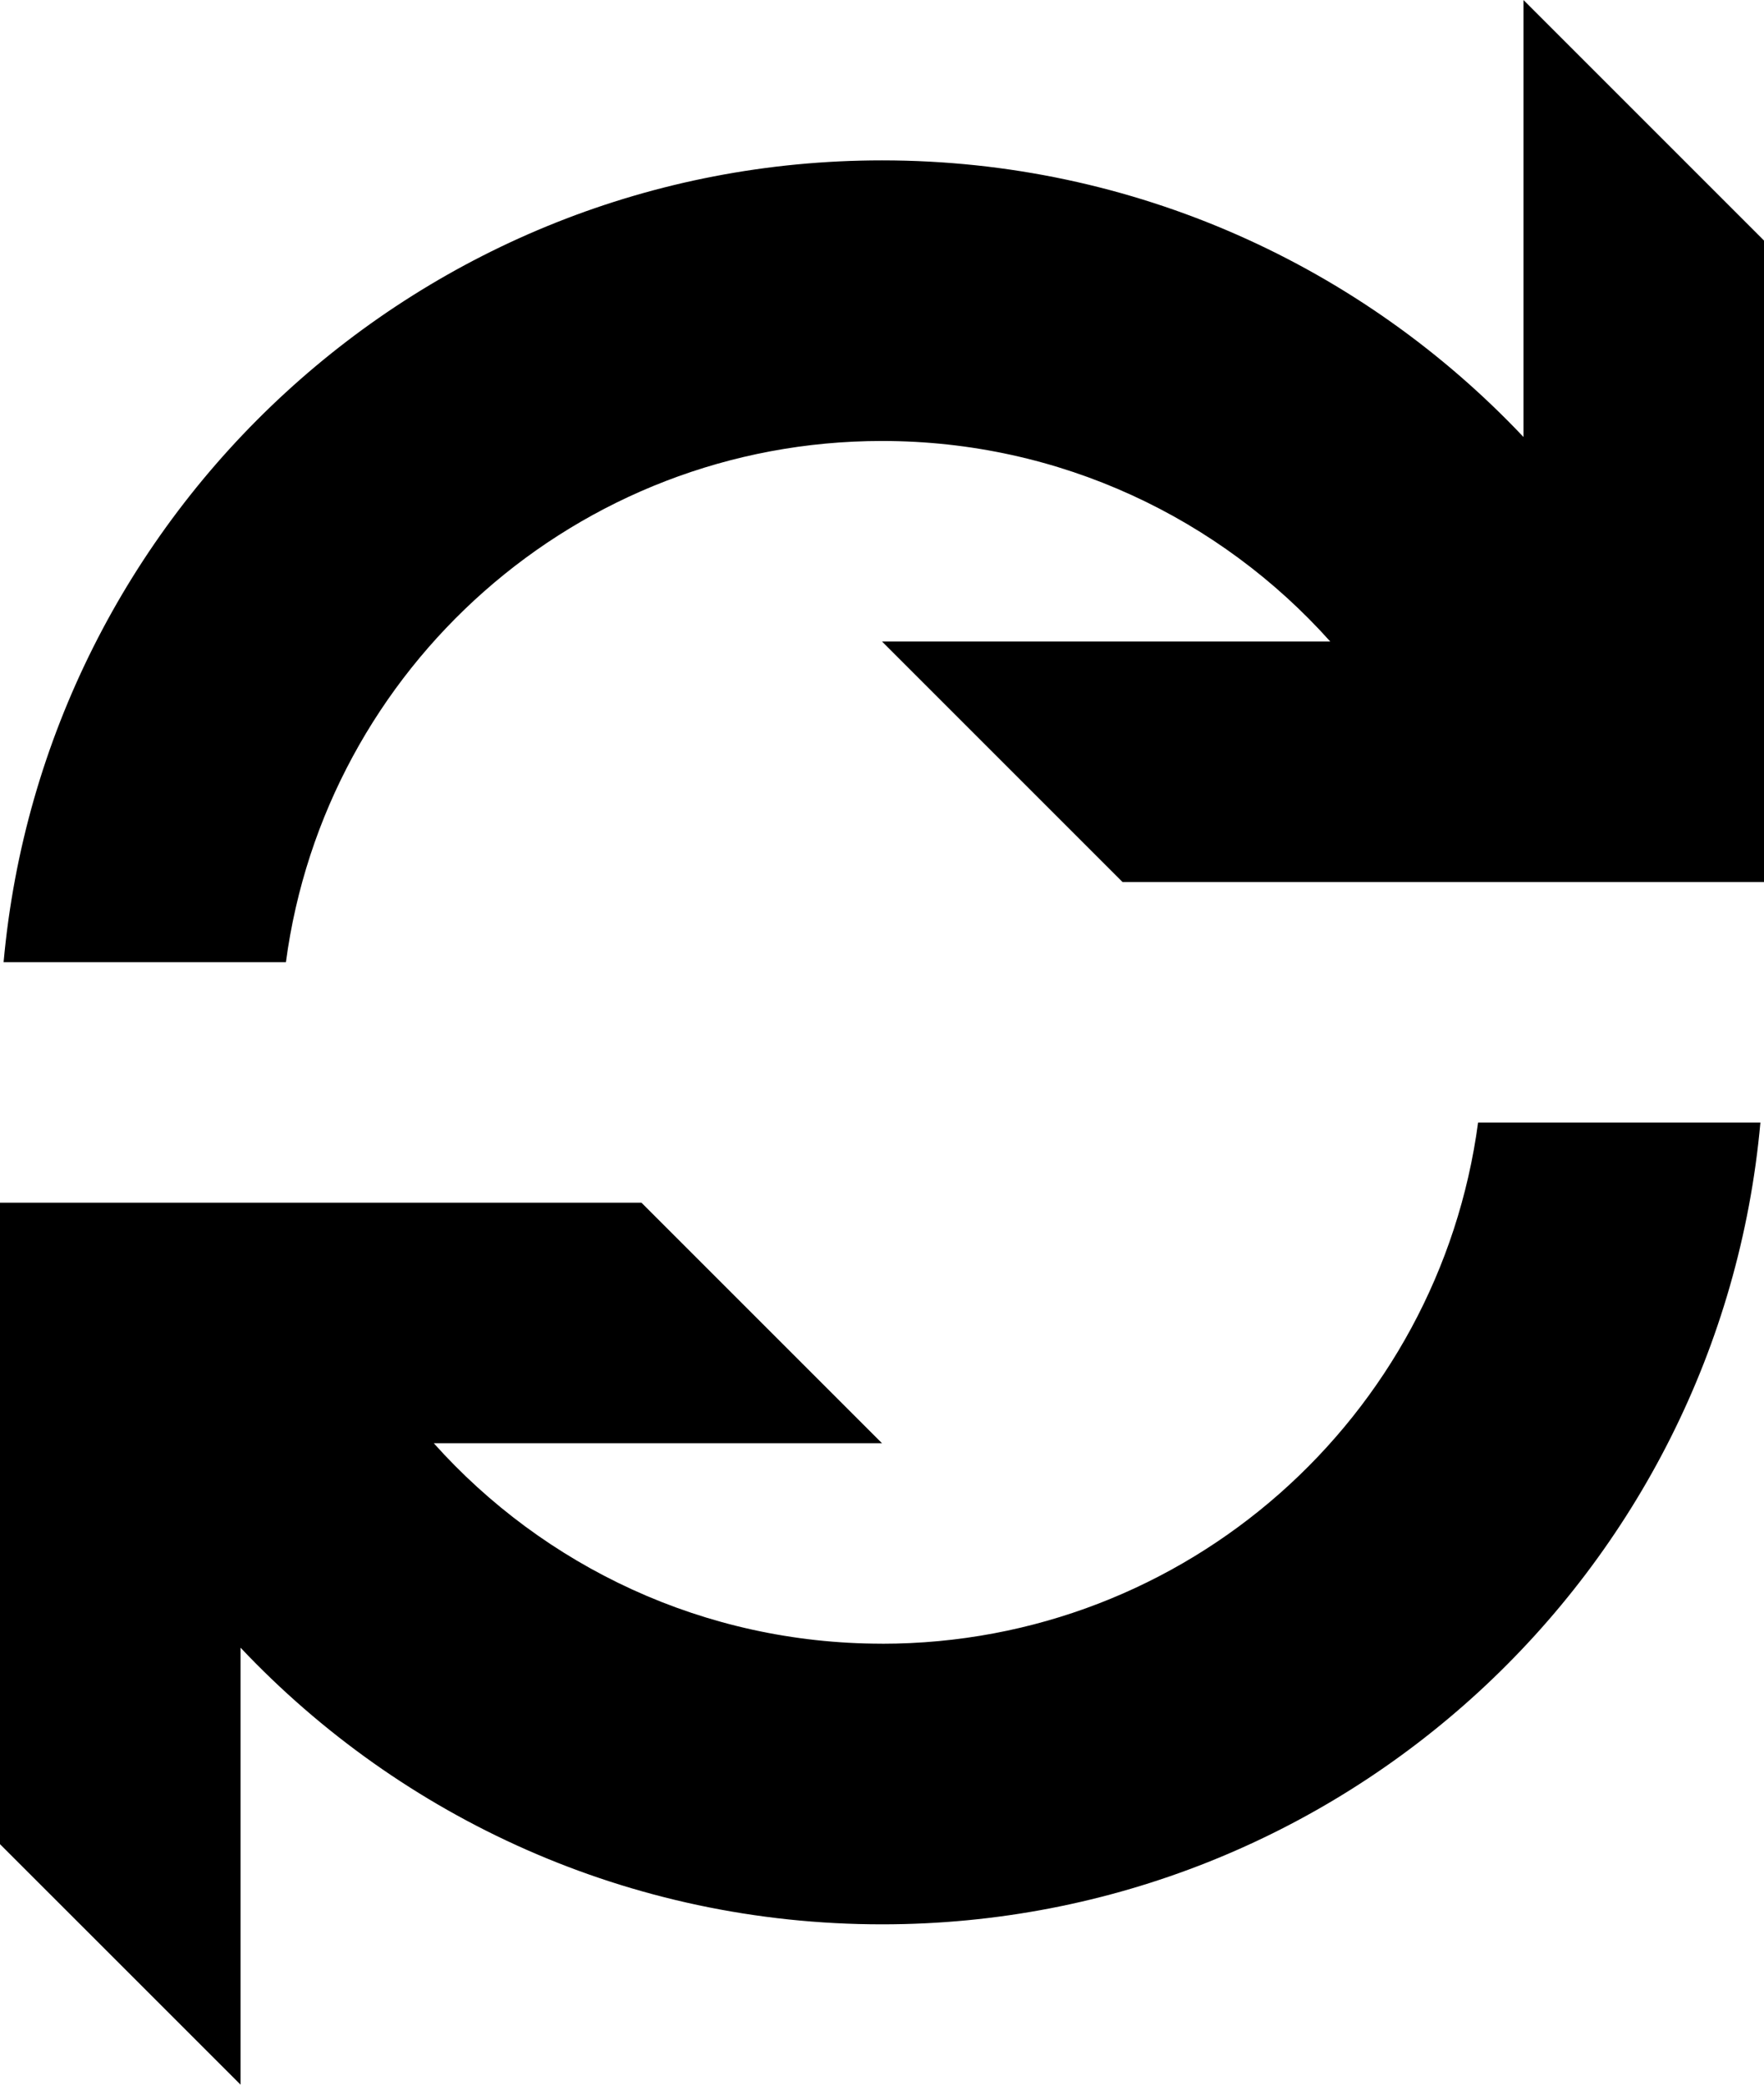 <?xml version="1.0" encoding="UTF-8" standalone="no"?>
<svg
   xmlns:dc="http://purl.org/dc/elements/1.1/"
   xmlns:cc="http://creativecommons.org/ns#"
   xmlns:rdf="http://www.w3.org/1999/02/22-rdf-syntax-ns#"
   xmlns:svg="http://www.w3.org/2000/svg"
   xmlns="http://www.w3.org/2000/svg"
   xmlns:sodipodi="http://sodipodi.sourceforge.net/DTD/sodipodi-0.dtd"
   xmlns:inkscape="http://www.inkscape.org/namespaces/inkscape"
   version="1.1"
   width="34.833"
   height="41.167"
   viewBox="0 0 34.833 41.167"
   enable-background="new 0 0 76.00 76.00"
   xml:space="preserve"
   id="svg2"
   inkscape:version="0.48.2 r9819"
   sodipodi:docname="radar.svg"><defs
   id="defs8" /><sodipodi:namedview
   pagecolor="#ffffff"
   bordercolor="#666666"
   borderopacity="1"
   objecttolerance="10"
   gridtolerance="10"
   guidetolerance="10"
   inkscape:pageopacity="0"
   inkscape:pageshadow="2"
   inkscape:window-width="640"
   inkscape:window-height="480"
   id="namedview6"
   showgrid="false"
   fit-margin-top="0"
   fit-margin-left="0"
   fit-margin-right="0"
   fit-margin-bottom="0"
   inkscape:zoom="3.1052632"
   inkscape:cx="17.4167"
   inkscape:cy="20.5833"
   inkscape:window-x="0"
   inkscape:window-y="0"
   inkscape:window-maximized="0"
   inkscape:current-layer="svg2" />
	<path
   d="m 17.417,3.167 c 4.991,0 9.491,2.099 12.667,5.463 l 0,-8.629 4.75,4.75 10e-5,12.667 -12.667,0 -4.75,-4.75 8.851,0 C 24.093,10.237 20.934,8.708 17.417,8.708 11.395,8.708 6.42,13.19 5.646,19 L 0.071,19 C 0.871,10.123 8.332,3.167 17.417,3.167 z m 0,29.292 c 6.021,0 10.996,-4.482 11.77,-10.292 l 5.575,0 C 33.962,31.044 26.502,38 17.417,38 12.426,38 7.926,35.901 4.75,32.537 l 0,8.629 L 0,36.417 0,23.75 l 12.667,0 4.75,4.75 -8.851,0 c 2.174,2.429 5.334,3.958 8.851,3.958 z"
   id="path4"
   inkscape:connector-curvature="0"
   style="fill:#000000;fill-opacity:1;stroke-width:0.2;stroke-linejoin:round" />
</svg>